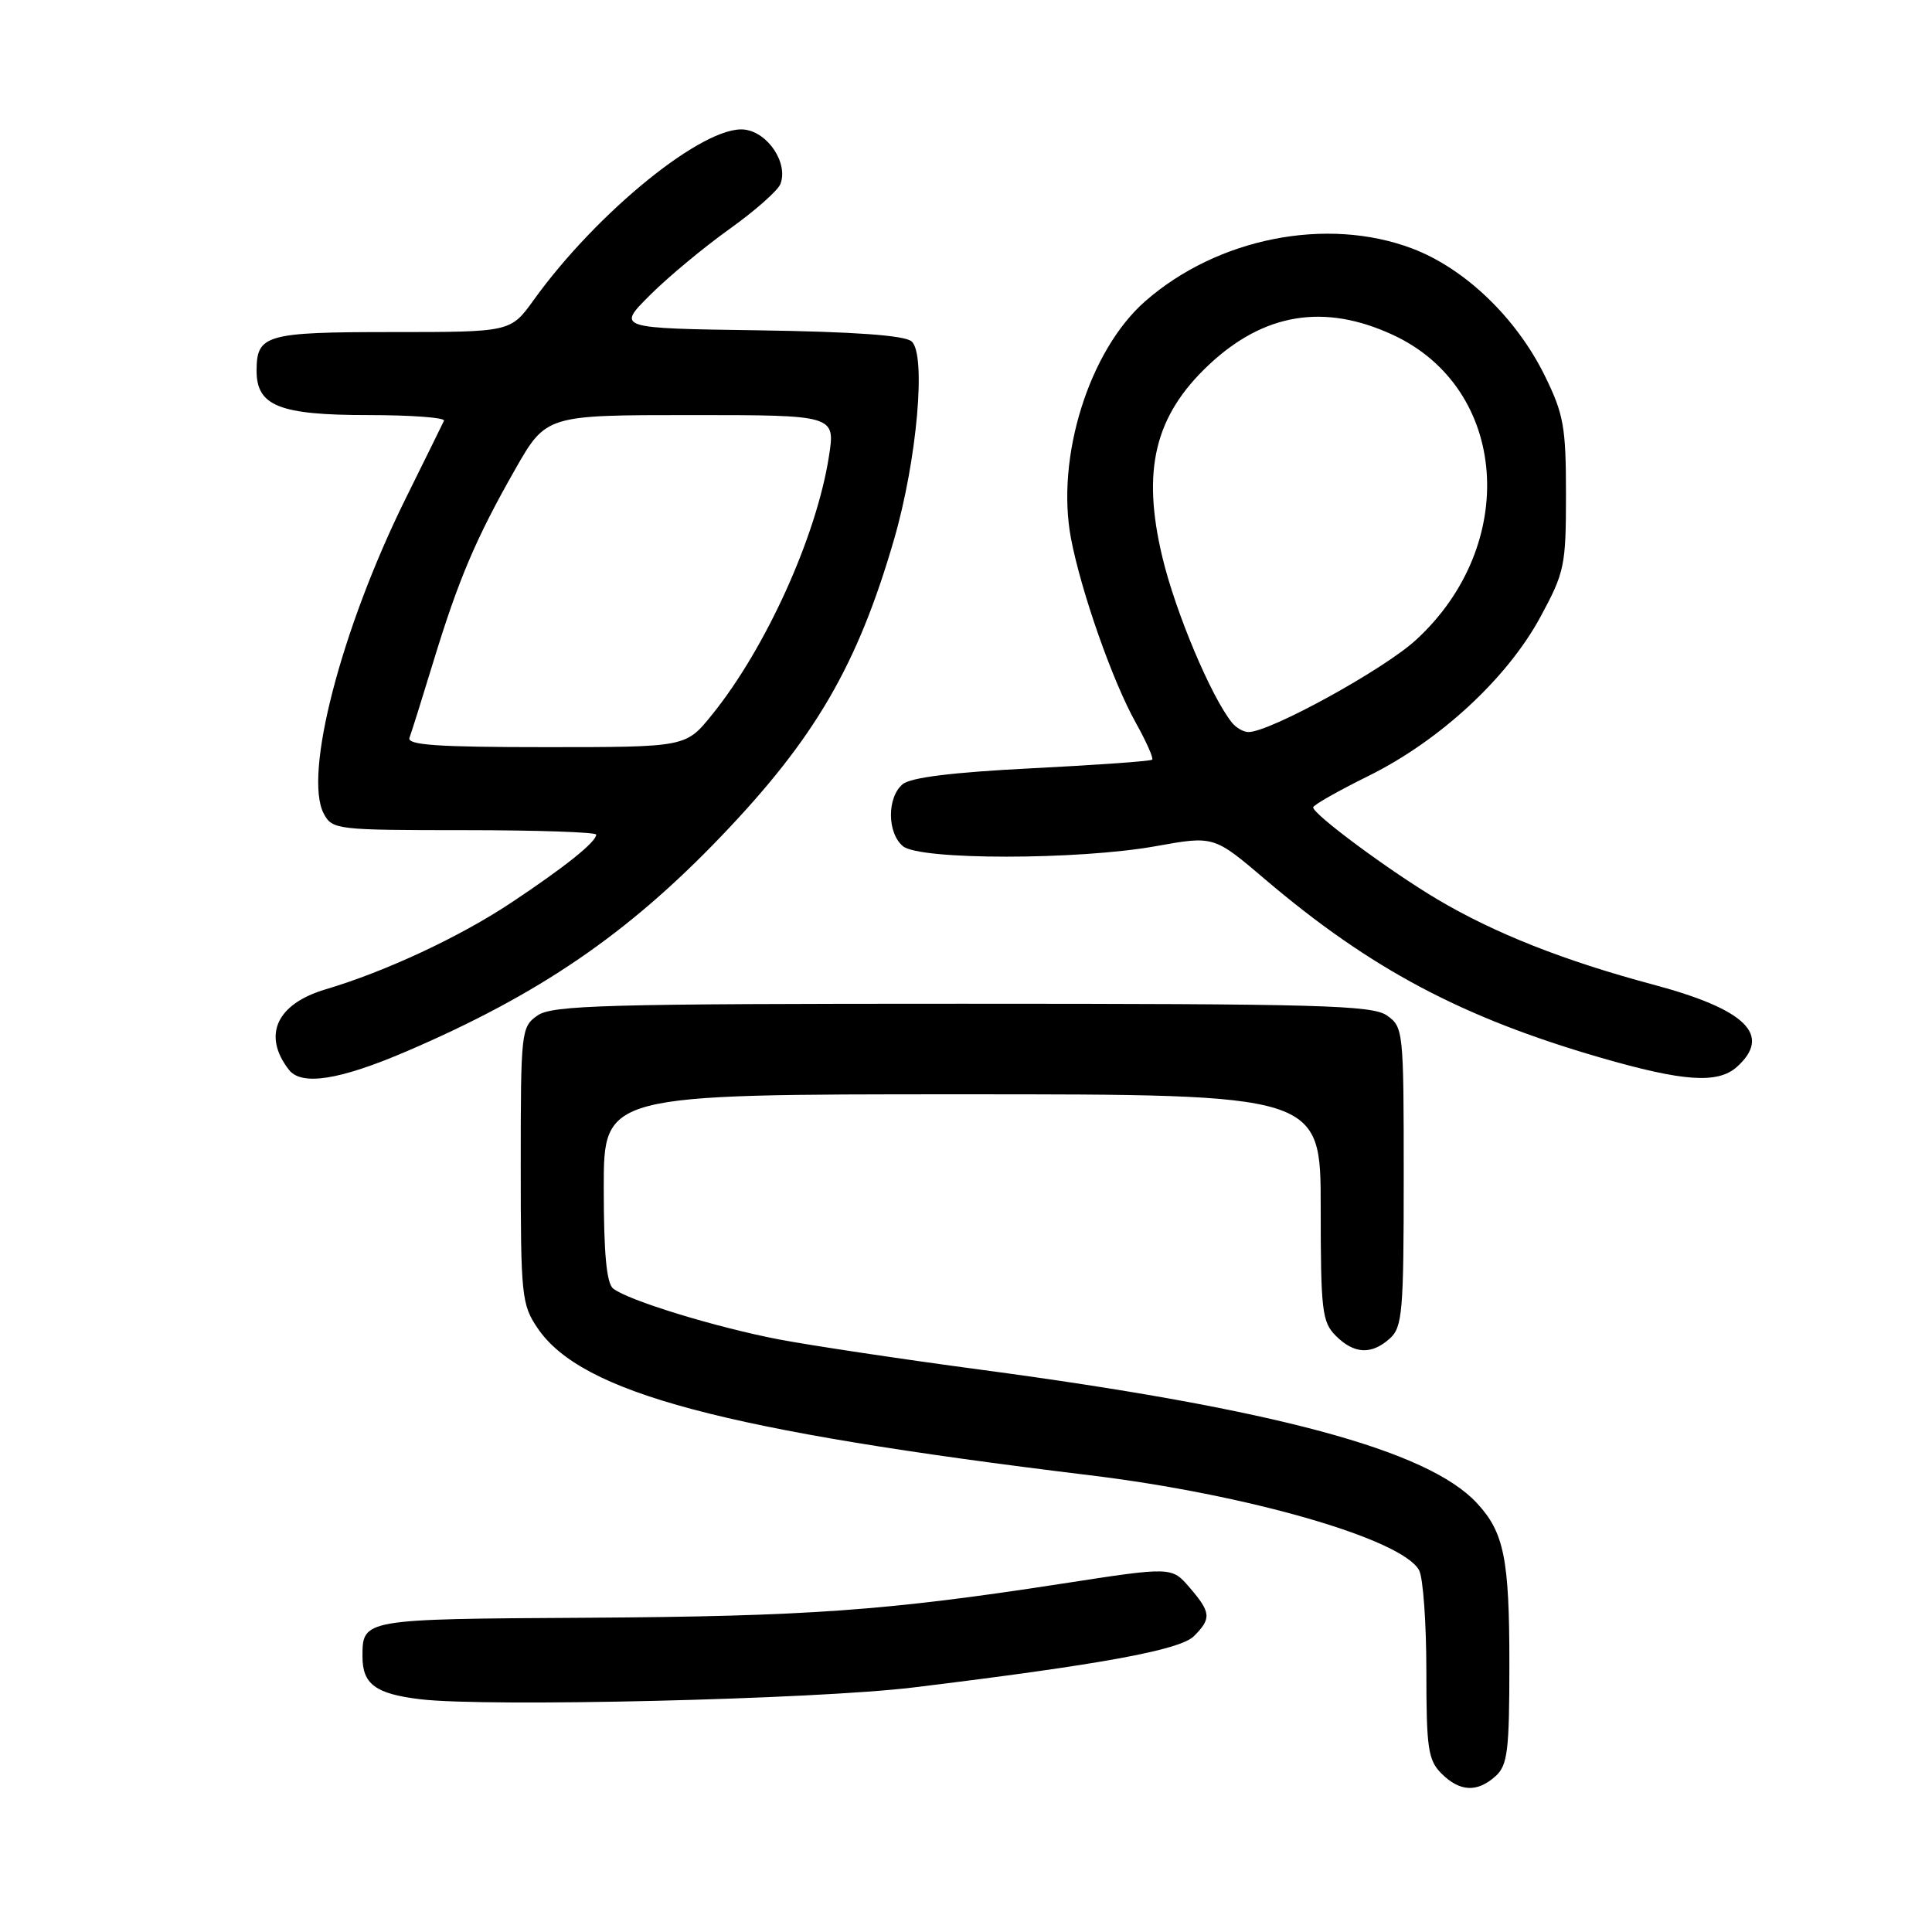 <?xml version="1.0" encoding="UTF-8" standalone="no"?>
<!DOCTYPE svg PUBLIC "-//W3C//DTD SVG 1.1//EN" "http://www.w3.org/Graphics/SVG/1.1/DTD/svg11.dtd" >
<svg xmlns="http://www.w3.org/2000/svg" xmlns:xlink="http://www.w3.org/1999/xlink" version="1.1" viewBox="0 0 256 256">
 <g >
 <path fill="currentColor"
d=" M 198.17 235.35 C 199.77 233.90 200.00 232.01 200.00 220.41 C 200.00 206.51 199.29 203.03 195.68 199.15 C 189.16 192.14 168.91 186.70 130.01 181.50 C 119.49 180.10 107.44 178.28 103.21 177.48 C 94.84 175.87 83.24 172.32 81.25 170.74 C 80.37 170.05 80.00 166.09 80.00 157.38 C 80.00 145.00 80.00 145.00 127.50 145.00 C 175.00 145.00 175.00 145.00 175.00 160.00 C 175.00 173.67 175.18 175.18 177.00 177.00 C 179.43 179.43 181.74 179.54 184.17 177.35 C 185.83 175.85 186.00 173.80 186.00 155.90 C 186.00 136.59 185.95 136.08 183.78 134.56 C 181.83 133.19 174.81 133.00 127.50 133.00 C 80.19 133.00 73.17 133.19 71.22 134.56 C 69.06 136.07 69.00 136.64 69.00 154.41 C 69.00 171.74 69.12 172.88 71.25 176.01 C 77.08 184.58 95.82 189.57 144.41 195.48 C 165.35 198.02 185.82 203.94 188.04 208.07 C 188.57 209.06 189.00 215.07 189.00 221.43 C 189.00 231.67 189.23 233.23 191.00 235.00 C 193.43 237.43 195.74 237.54 198.17 235.35 Z  M 121.00 223.60 C 145.77 220.58 156.35 218.65 158.20 216.80 C 160.54 214.46 160.47 213.66 157.63 210.36 C 155.26 207.60 155.26 207.60 140.88 209.82 C 117.51 213.43 107.01 214.18 77.71 214.36 C 48.03 214.53 48.03 214.53 48.03 219.50 C 48.03 223.17 49.77 224.45 55.70 225.16 C 64.53 226.22 108.02 225.18 121.00 223.60 Z  M 53.89 139.30 C 71.46 131.76 83.20 123.73 95.59 110.78 C 108.00 97.82 113.62 88.16 118.46 71.50 C 121.52 60.96 122.76 46.88 120.78 45.23 C 119.82 44.43 113.18 43.96 100.54 43.77 C 81.73 43.50 81.73 43.50 86.10 39.13 C 88.50 36.73 93.24 32.79 96.63 30.37 C 100.02 27.95 103.07 25.26 103.41 24.38 C 104.47 21.62 101.76 17.53 98.64 17.17 C 93.33 16.56 79.14 28.04 70.72 39.75 C 67.66 44.00 67.66 44.00 52.03 44.00 C 35.18 44.00 34.00 44.34 34.00 49.14 C 34.00 53.80 37.04 55.00 48.81 55.00 C 54.50 55.00 59.01 55.34 58.83 55.75 C 58.64 56.16 56.37 60.77 53.78 66.00 C 45.22 83.28 40.17 102.72 42.91 107.83 C 44.03 109.93 44.64 110.00 61.54 110.00 C 71.14 110.00 79.00 110.27 79.00 110.59 C 79.00 111.56 74.90 114.85 67.77 119.59 C 60.95 124.13 51.08 128.74 43.15 131.09 C 36.64 133.02 34.74 137.18 38.28 141.75 C 39.95 143.91 44.99 143.12 53.89 139.30 Z  M 230.17 141.35 C 234.82 137.14 231.35 133.75 219.04 130.46 C 207.26 127.31 198.08 123.68 190.50 119.19 C 184.19 115.45 174.00 107.91 174.00 106.98 C 174.00 106.68 177.31 104.80 181.36 102.80 C 190.77 98.14 199.70 89.89 204.09 81.79 C 207.32 75.83 207.50 74.98 207.50 65.50 C 207.50 56.57 207.20 54.89 204.70 49.80 C 200.93 42.12 194.09 35.55 187.10 32.92 C 175.80 28.66 161.30 31.53 151.73 39.93 C 144.31 46.45 139.88 60.62 141.91 71.34 C 143.25 78.39 147.43 90.29 150.50 95.77 C 151.89 98.26 152.87 100.47 152.67 100.66 C 152.47 100.86 145.31 101.37 136.76 101.80 C 126.28 102.33 120.69 103.01 119.61 103.91 C 117.52 105.65 117.54 110.38 119.65 112.13 C 121.88 113.98 142.87 113.97 153.17 112.12 C 160.85 110.74 160.85 110.74 167.67 116.55 C 181.59 128.37 193.69 134.81 212.00 140.12 C 223.07 143.33 227.63 143.64 230.17 141.35 Z  M 54.26 97.75 C 54.52 97.06 55.93 92.57 57.39 87.78 C 60.74 76.80 63.04 71.37 68.23 62.25 C 72.36 55.00 72.36 55.00 91.53 55.00 C 110.70 55.00 110.70 55.00 109.83 60.52 C 108.17 71.12 101.44 85.96 94.31 94.75 C 90.87 99.00 90.87 99.00 72.33 99.00 C 57.91 99.00 53.89 98.72 54.26 97.75 Z  M 163.24 95.75 C 160.47 92.31 155.75 81.09 154.02 73.83 C 151.26 62.30 153.00 55.10 160.16 48.36 C 167.50 41.46 175.51 40.16 184.62 44.40 C 199.84 51.49 201.38 72.17 187.62 84.80 C 183.35 88.72 168.28 97.00 165.43 97.00 C 164.78 97.00 163.79 96.44 163.24 95.75 Z "/>
</g>
</svg>